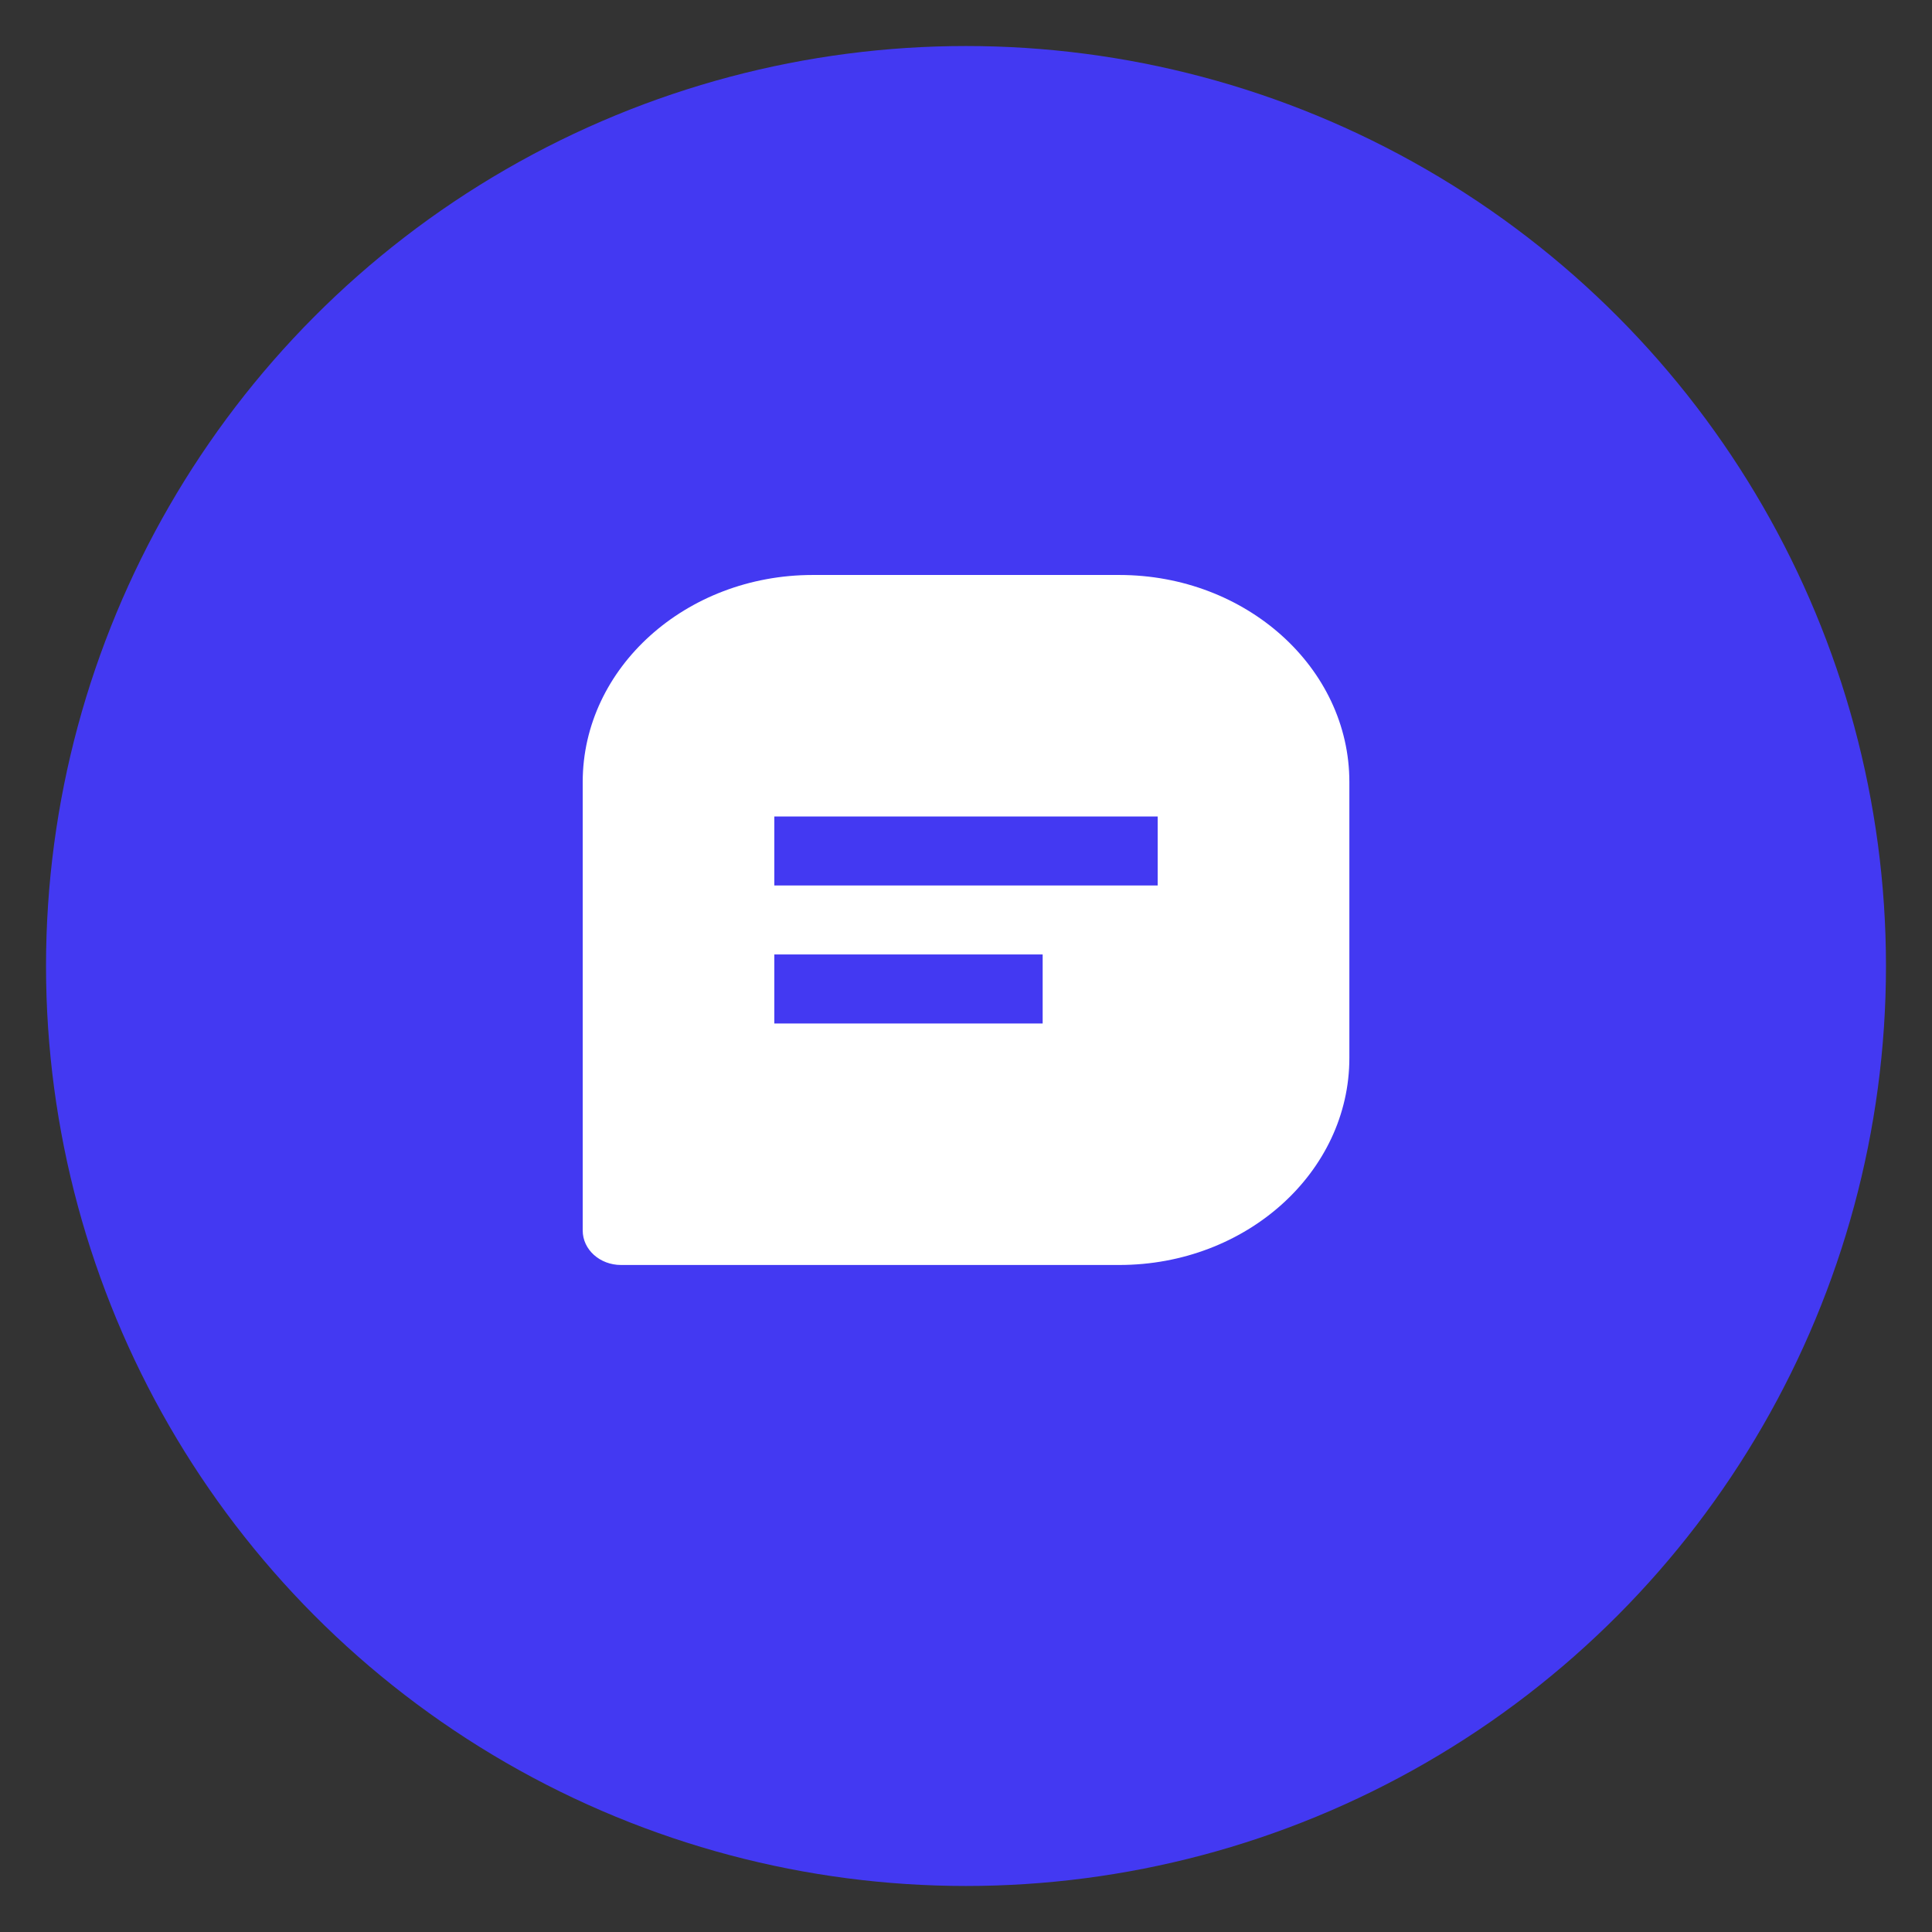 <svg width="28" height="28" viewBox="0 0 28 28" fill="none" xmlns="http://www.w3.org/2000/svg">
<rect x="0" y="0" width="28" height="28" fill="#333333" stroke="none"/>
<circle cx="14" cy="14" r="13.333" fill="#4339F2"/>
<path d="M16.222 8.333H11.778C9.94 8.333 8.445 9.679 8.445 11.333V17.833C8.445 18.11 8.693 18.333 9 18.333H16.222C18.061 18.333 19.556 16.988 19.556 15.333V11.333C19.556 9.679 18.061 8.333 16.222 8.333ZM15.111 14.833H11.222V13.833H15.111V14.833ZM16.778 12.833H11.222V11.833H16.778V12.833Z" fill="white"/>
</svg>
